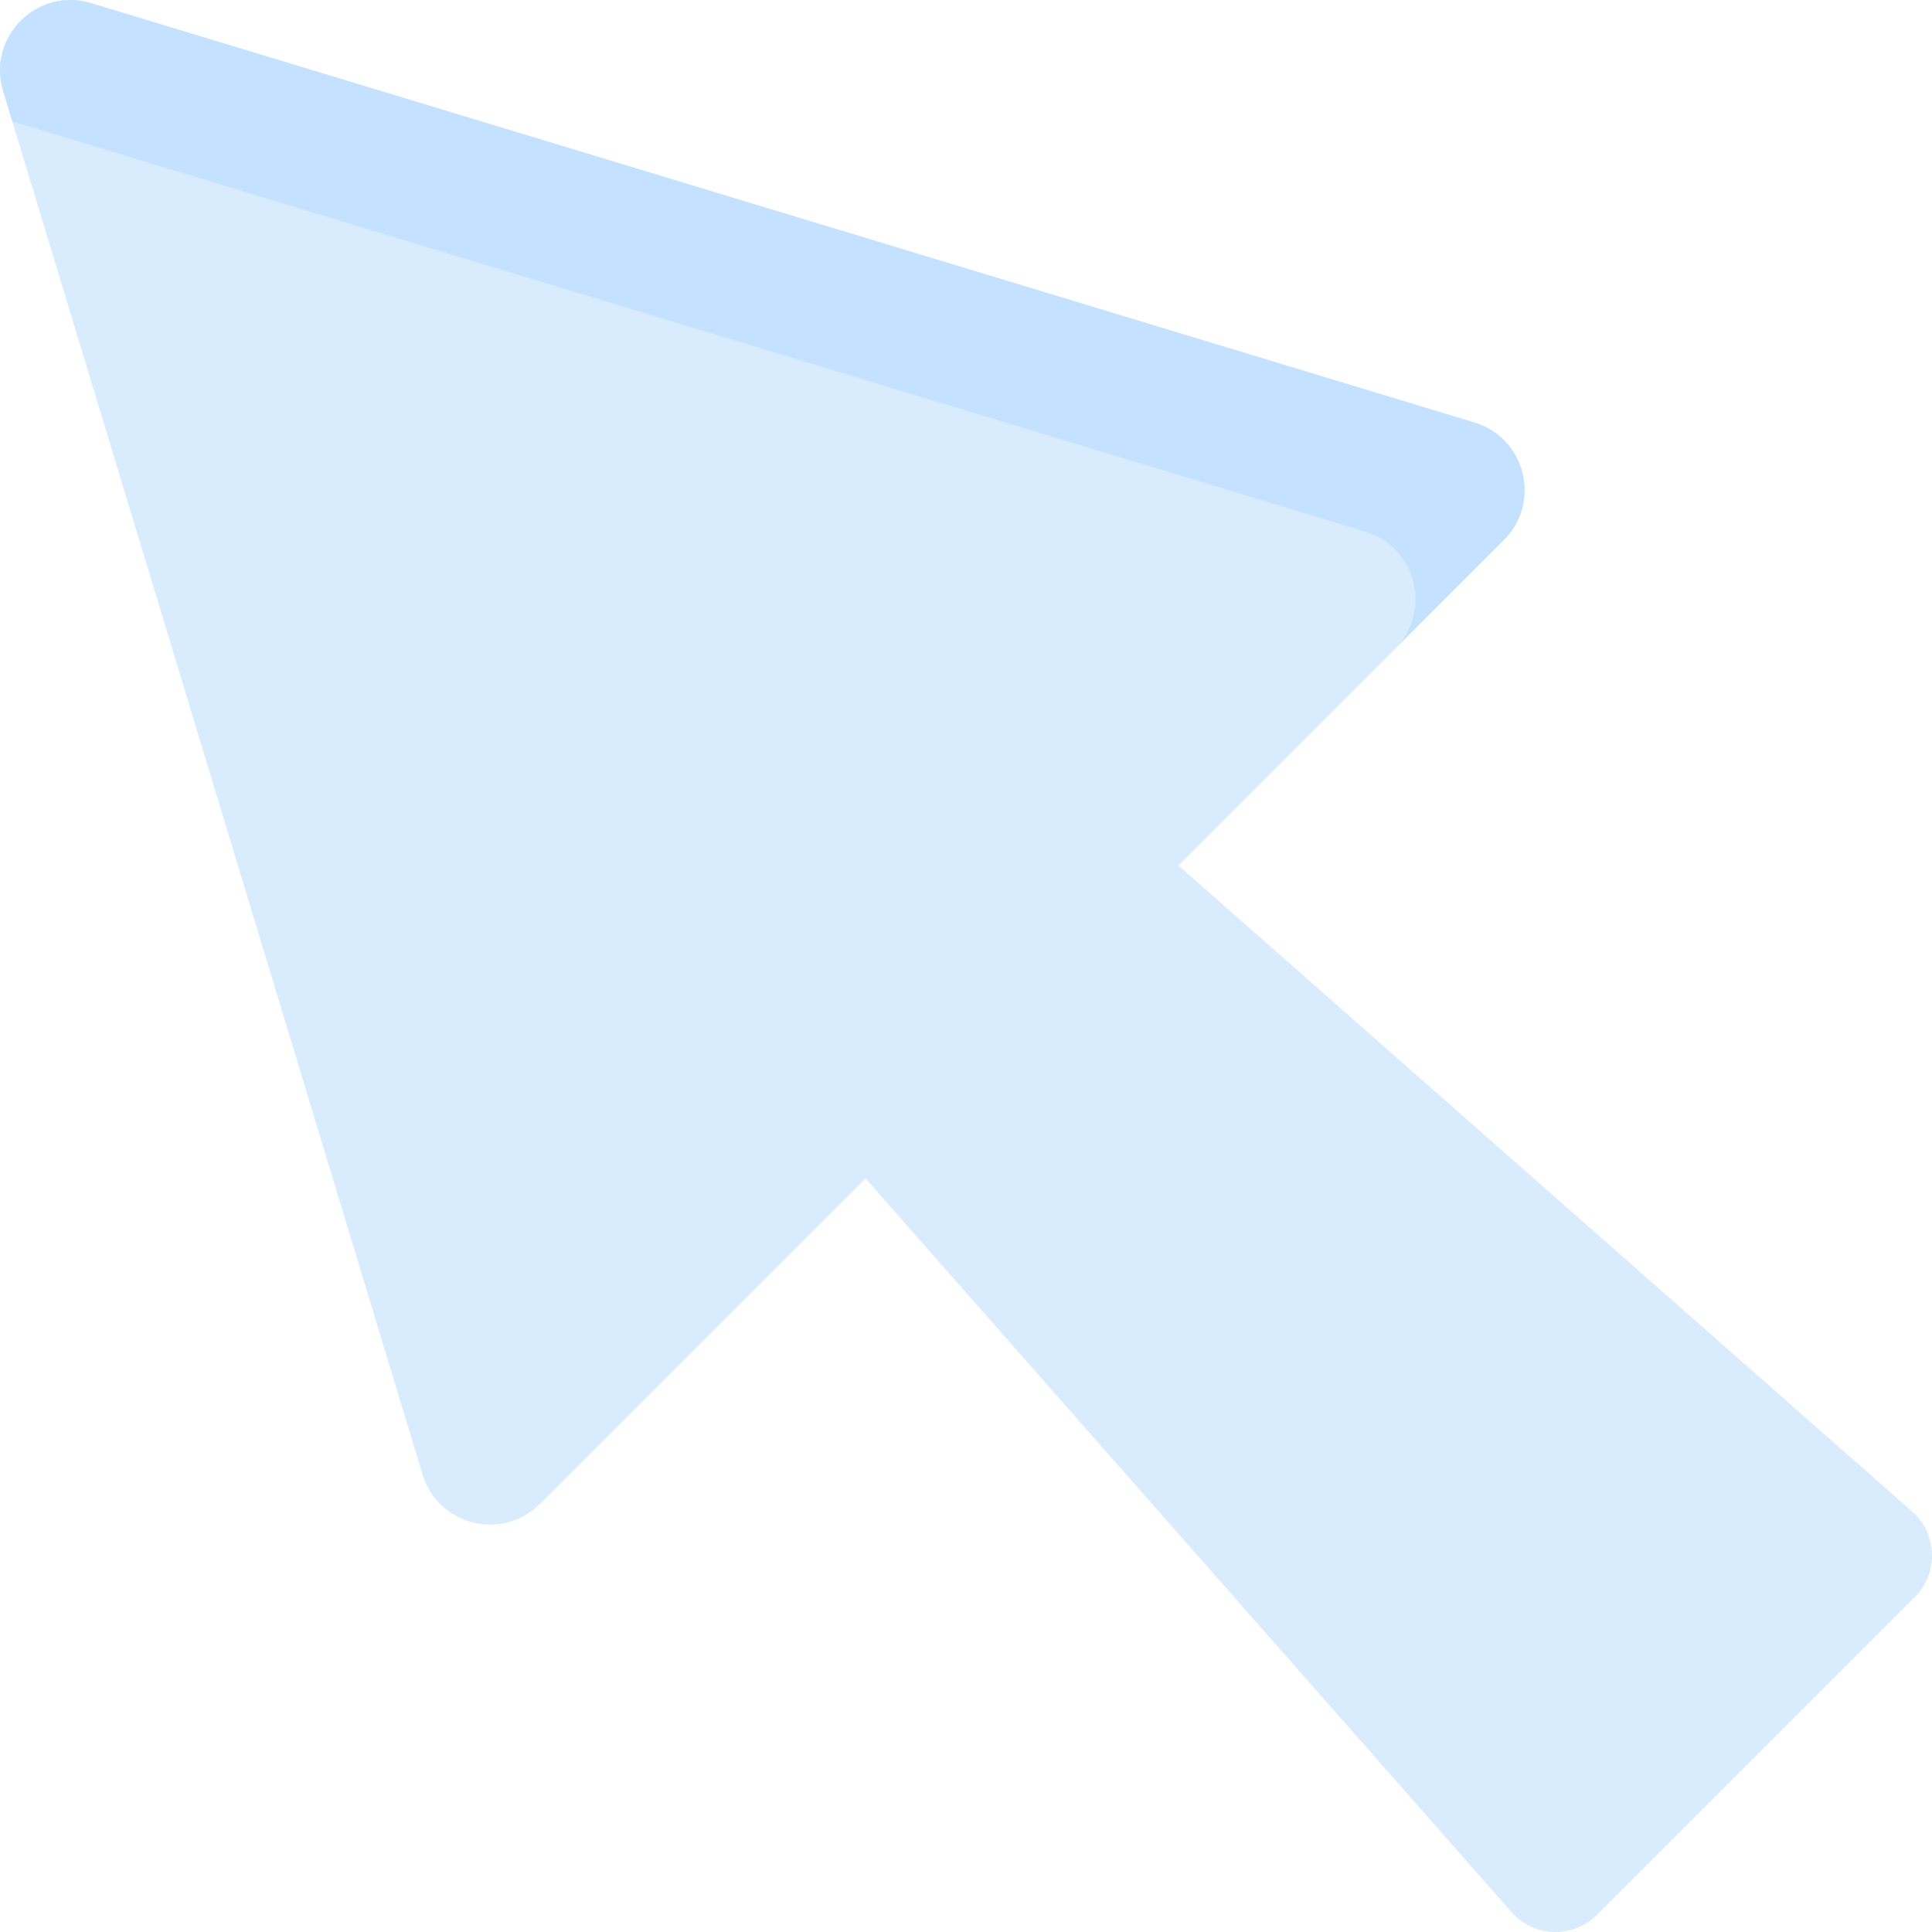 <svg id="Capa_1" enable-background="new 0 0 512 512" height="512" viewBox="0 0 512 512" width="512" xmlns="http://www.w3.org/2000/svg"><g id="_x30_4_cursor"><path d="m507.438 423.255c6.358-6.358 6.027-16.763-.721-22.705l-194.439-171.195 86.273-86.274c9.984-9.984 5.718-27.008-7.794-31.104l-366.617-111.147c-14.292-4.333-27.643 9.018-23.31 23.31 2.252 7.428 109.05 359.702 111.147 366.618 4.096 13.512 21.12 17.778 31.104 7.794l86.274-86.273 171.196 194.438c5.942 6.748 16.347 7.079 22.704.721 11.512-11.512 77.706-77.706 84.183-84.183z" fill="#d8ecfe"/><g><g><path d="m390.758 111.977-366.618-111.147c-14.292-4.333-27.643 9.018-23.31 23.31.18.593 1.029 3.394 2.436 8.034l358.584 108.712c13.512 4.096 17.778 21.12 7.794 31.104l28.908-28.908c9.984-9.984 5.718-27.008-7.794-31.105z" fill="#c4e2ff"/></g></g></g></svg>